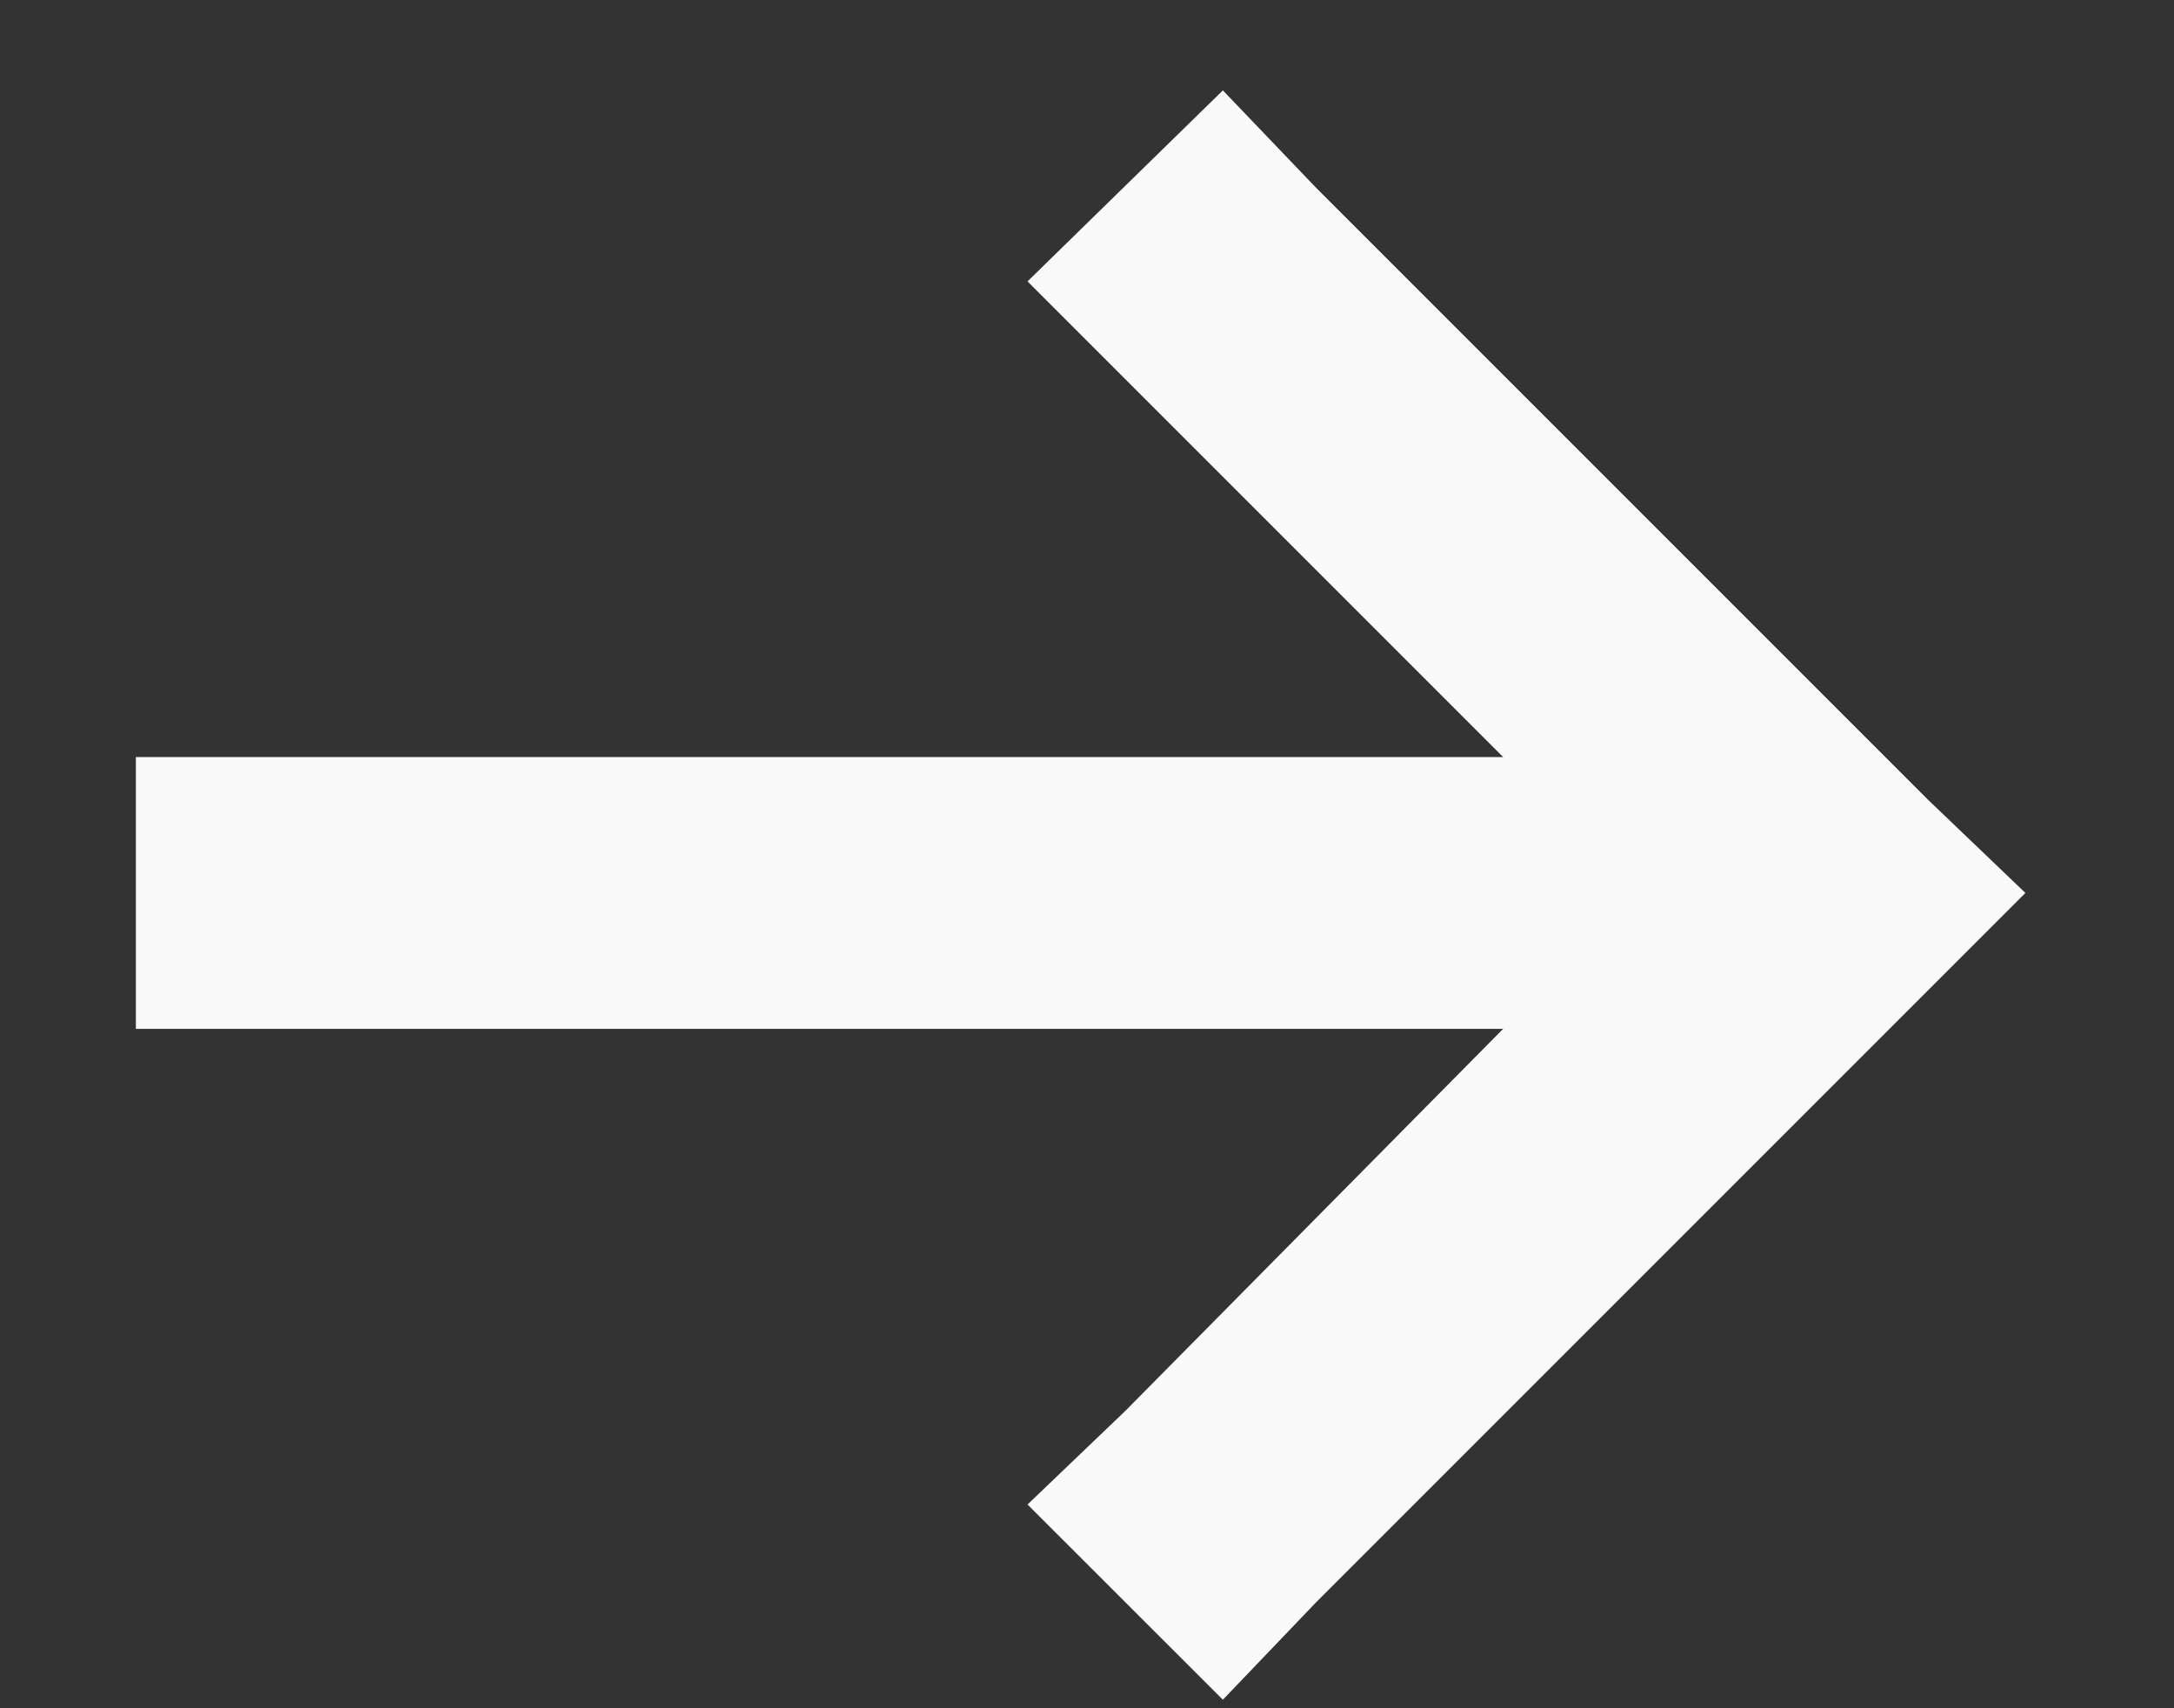 <svg width="14" height="11" viewBox="0 0 14 11" fill="none" xmlns="http://www.w3.org/2000/svg">
<rect x="0" y="0" width="14" height="11" fill="#333333" stroke="none"/>
<path d="M12.414 6.379L8.477 10.316L7.875 10.945L6.617 9.688L7.246 9.086L9.68 6.625H1.75H0.875V4.875H1.75H9.68L7.246 2.441L6.617 1.812L7.875 0.582L8.477 1.211L12.414 5.148L13.043 5.75L12.414 6.379Z" fill="#F9F9F9"/>
</svg>
